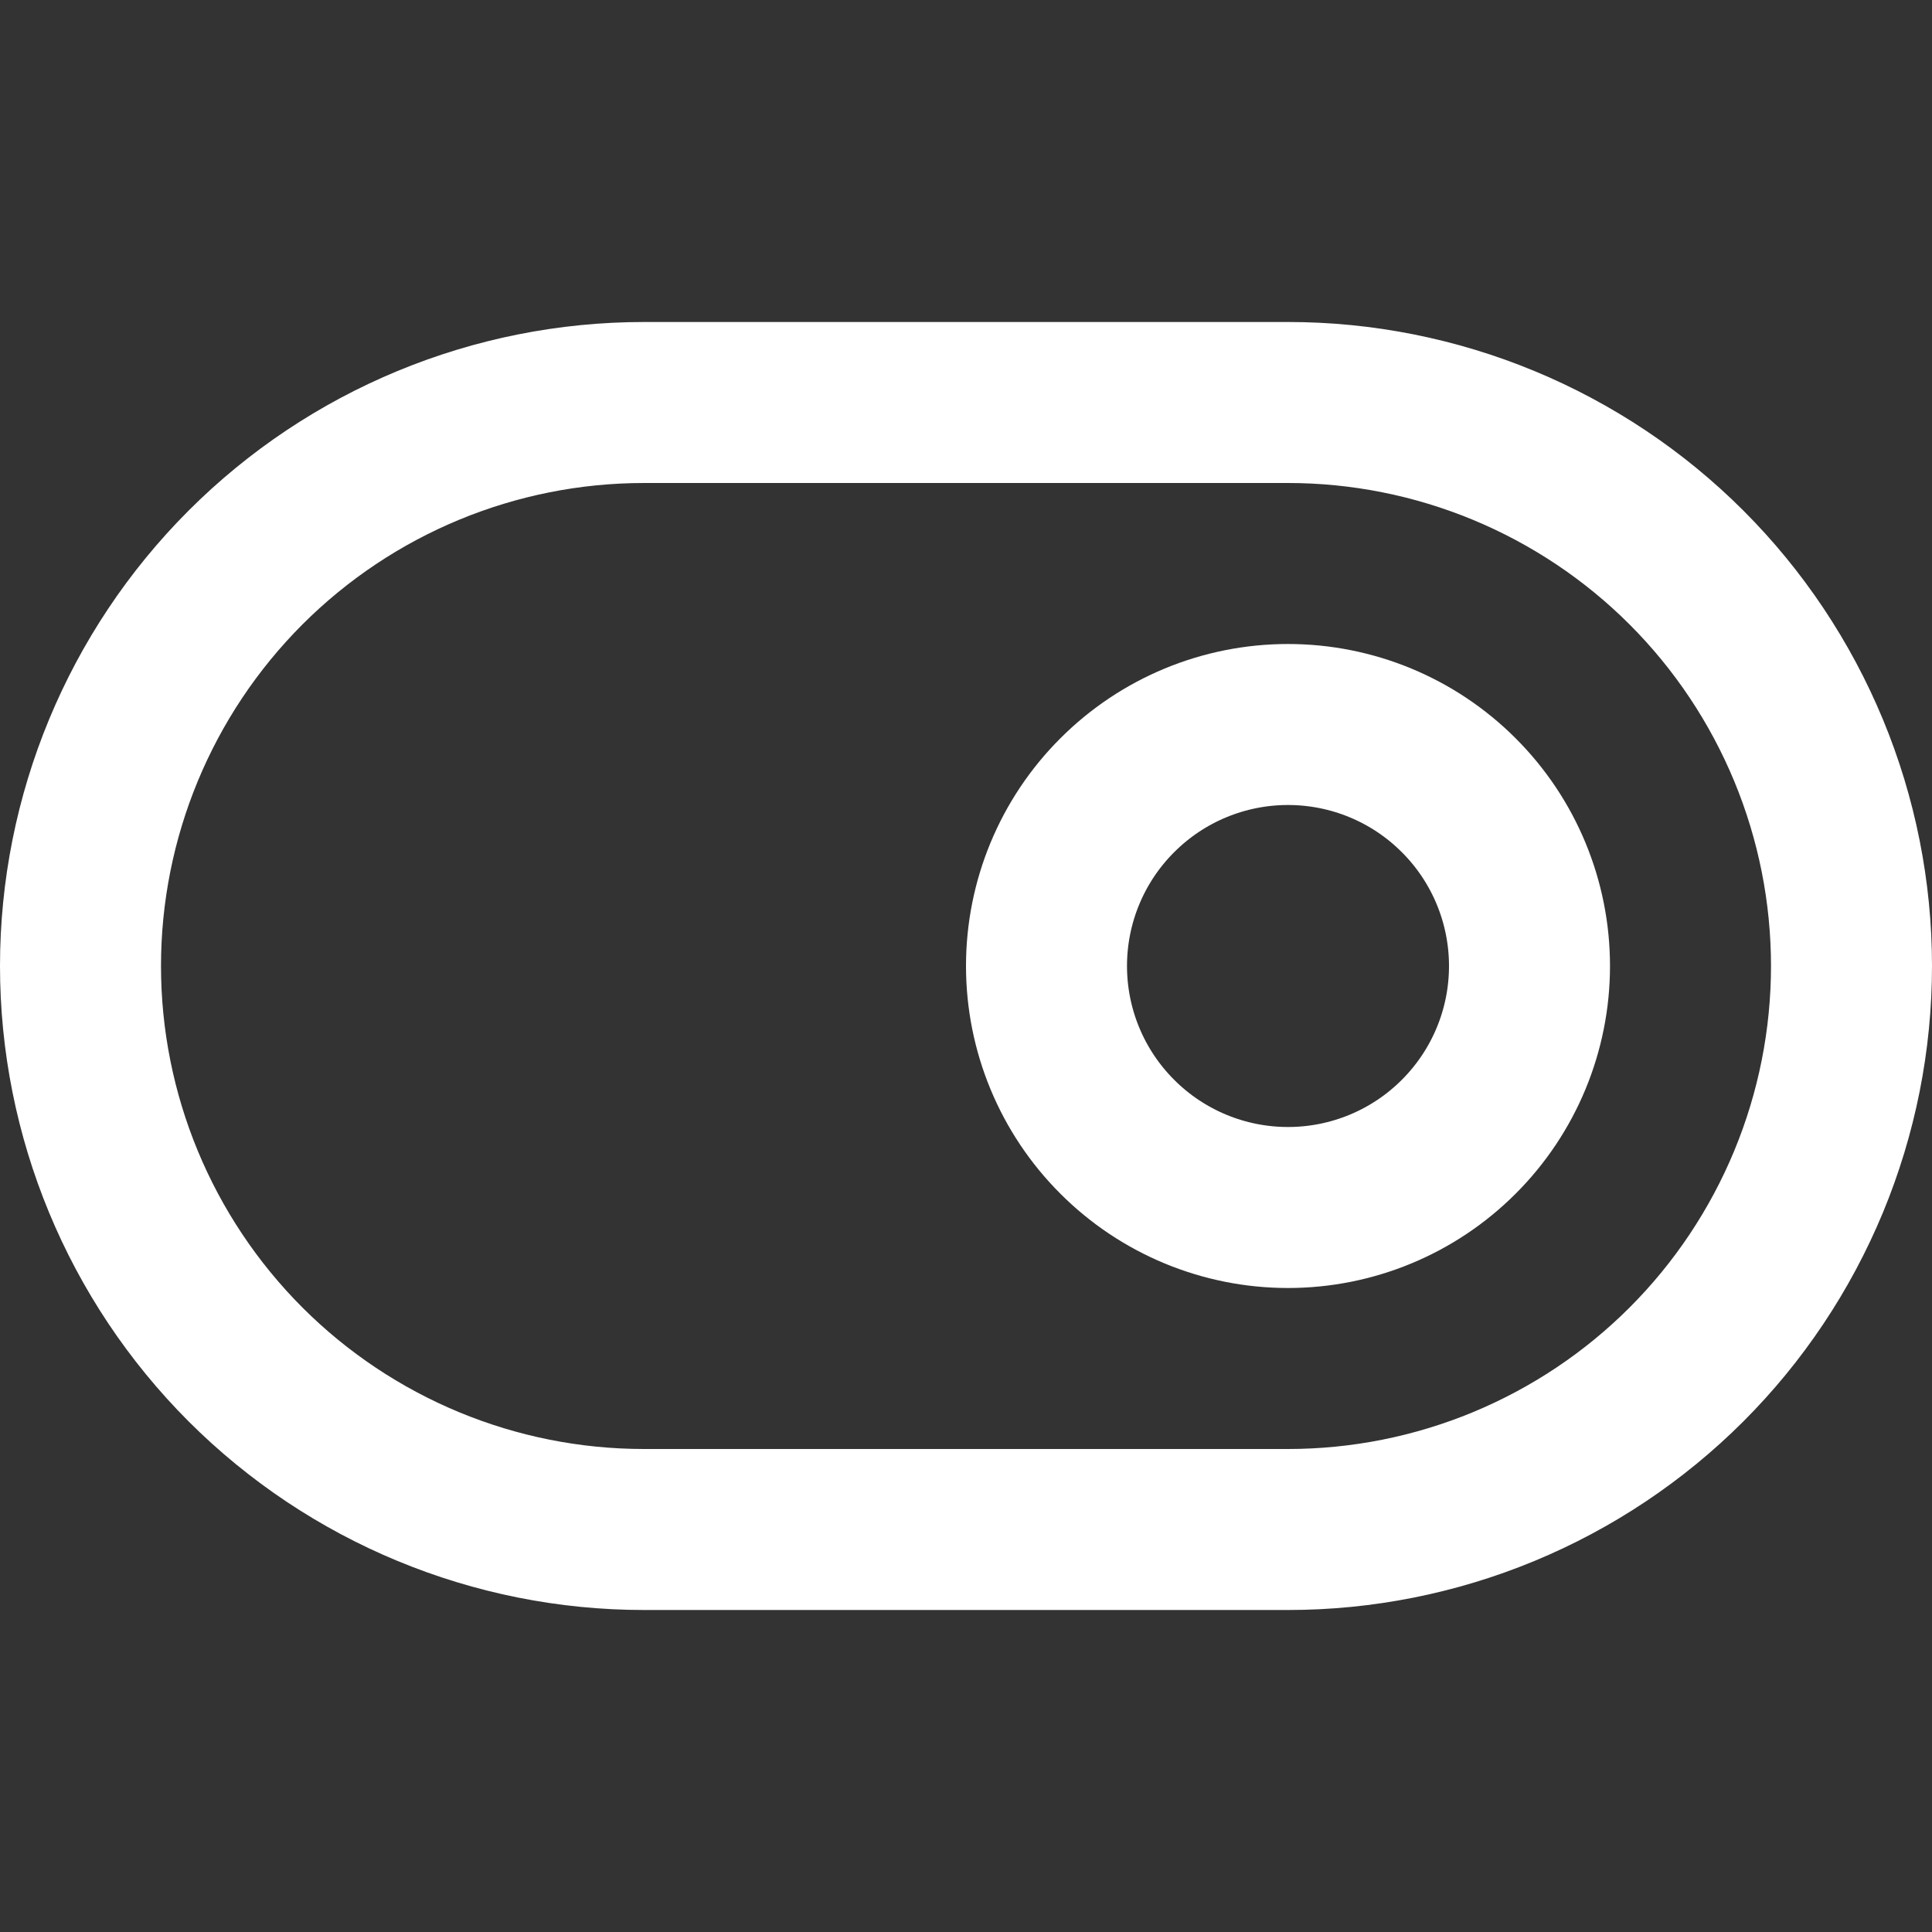 <svg width="24" height="24" viewBox="0 0 24 24" fill="none" xmlns="http://www.w3.org/2000/svg">
<rect x="0" y="0" width="24" height="24" fill="#333333" stroke="none"/>
<path d="M16 5H8C6.143 5 4.363 5.737 3.05 7.05C1.738 8.363 1 10.143 1 12C1 13.857 1.738 15.637 3.05 16.95C4.363 18.262 6.143 19 8 19H16C16.919 19 17.829 18.819 18.679 18.467C19.528 18.115 20.3 17.6 20.95 16.95C21.6 16.3 22.115 15.528 22.467 14.679C22.819 13.829 23 12.919 23 12C23 11.081 22.819 10.171 22.467 9.321C22.115 8.472 21.6 7.7 20.95 7.05C20.3 6.4 19.528 5.885 18.679 5.533C17.829 5.181 16.919 5 16 5V5Z" stroke="white" stroke-width="2" stroke-linecap="round" stroke-linejoin="round"/>
<path d="M16 15C16.796 15 17.559 14.684 18.121 14.121C18.684 13.559 19 12.796 19 12C19 11.204 18.684 10.441 18.121 9.879C17.559 9.316 16.796 9 16 9C15.204 9 14.441 9.316 13.879 9.879C13.316 10.441 13 11.204 13 12C13 12.796 13.316 13.559 13.879 14.121C14.441 14.684 15.204 15 16 15V15Z" stroke="white" stroke-width="2" stroke-linecap="round" stroke-linejoin="round"/>
</svg>
